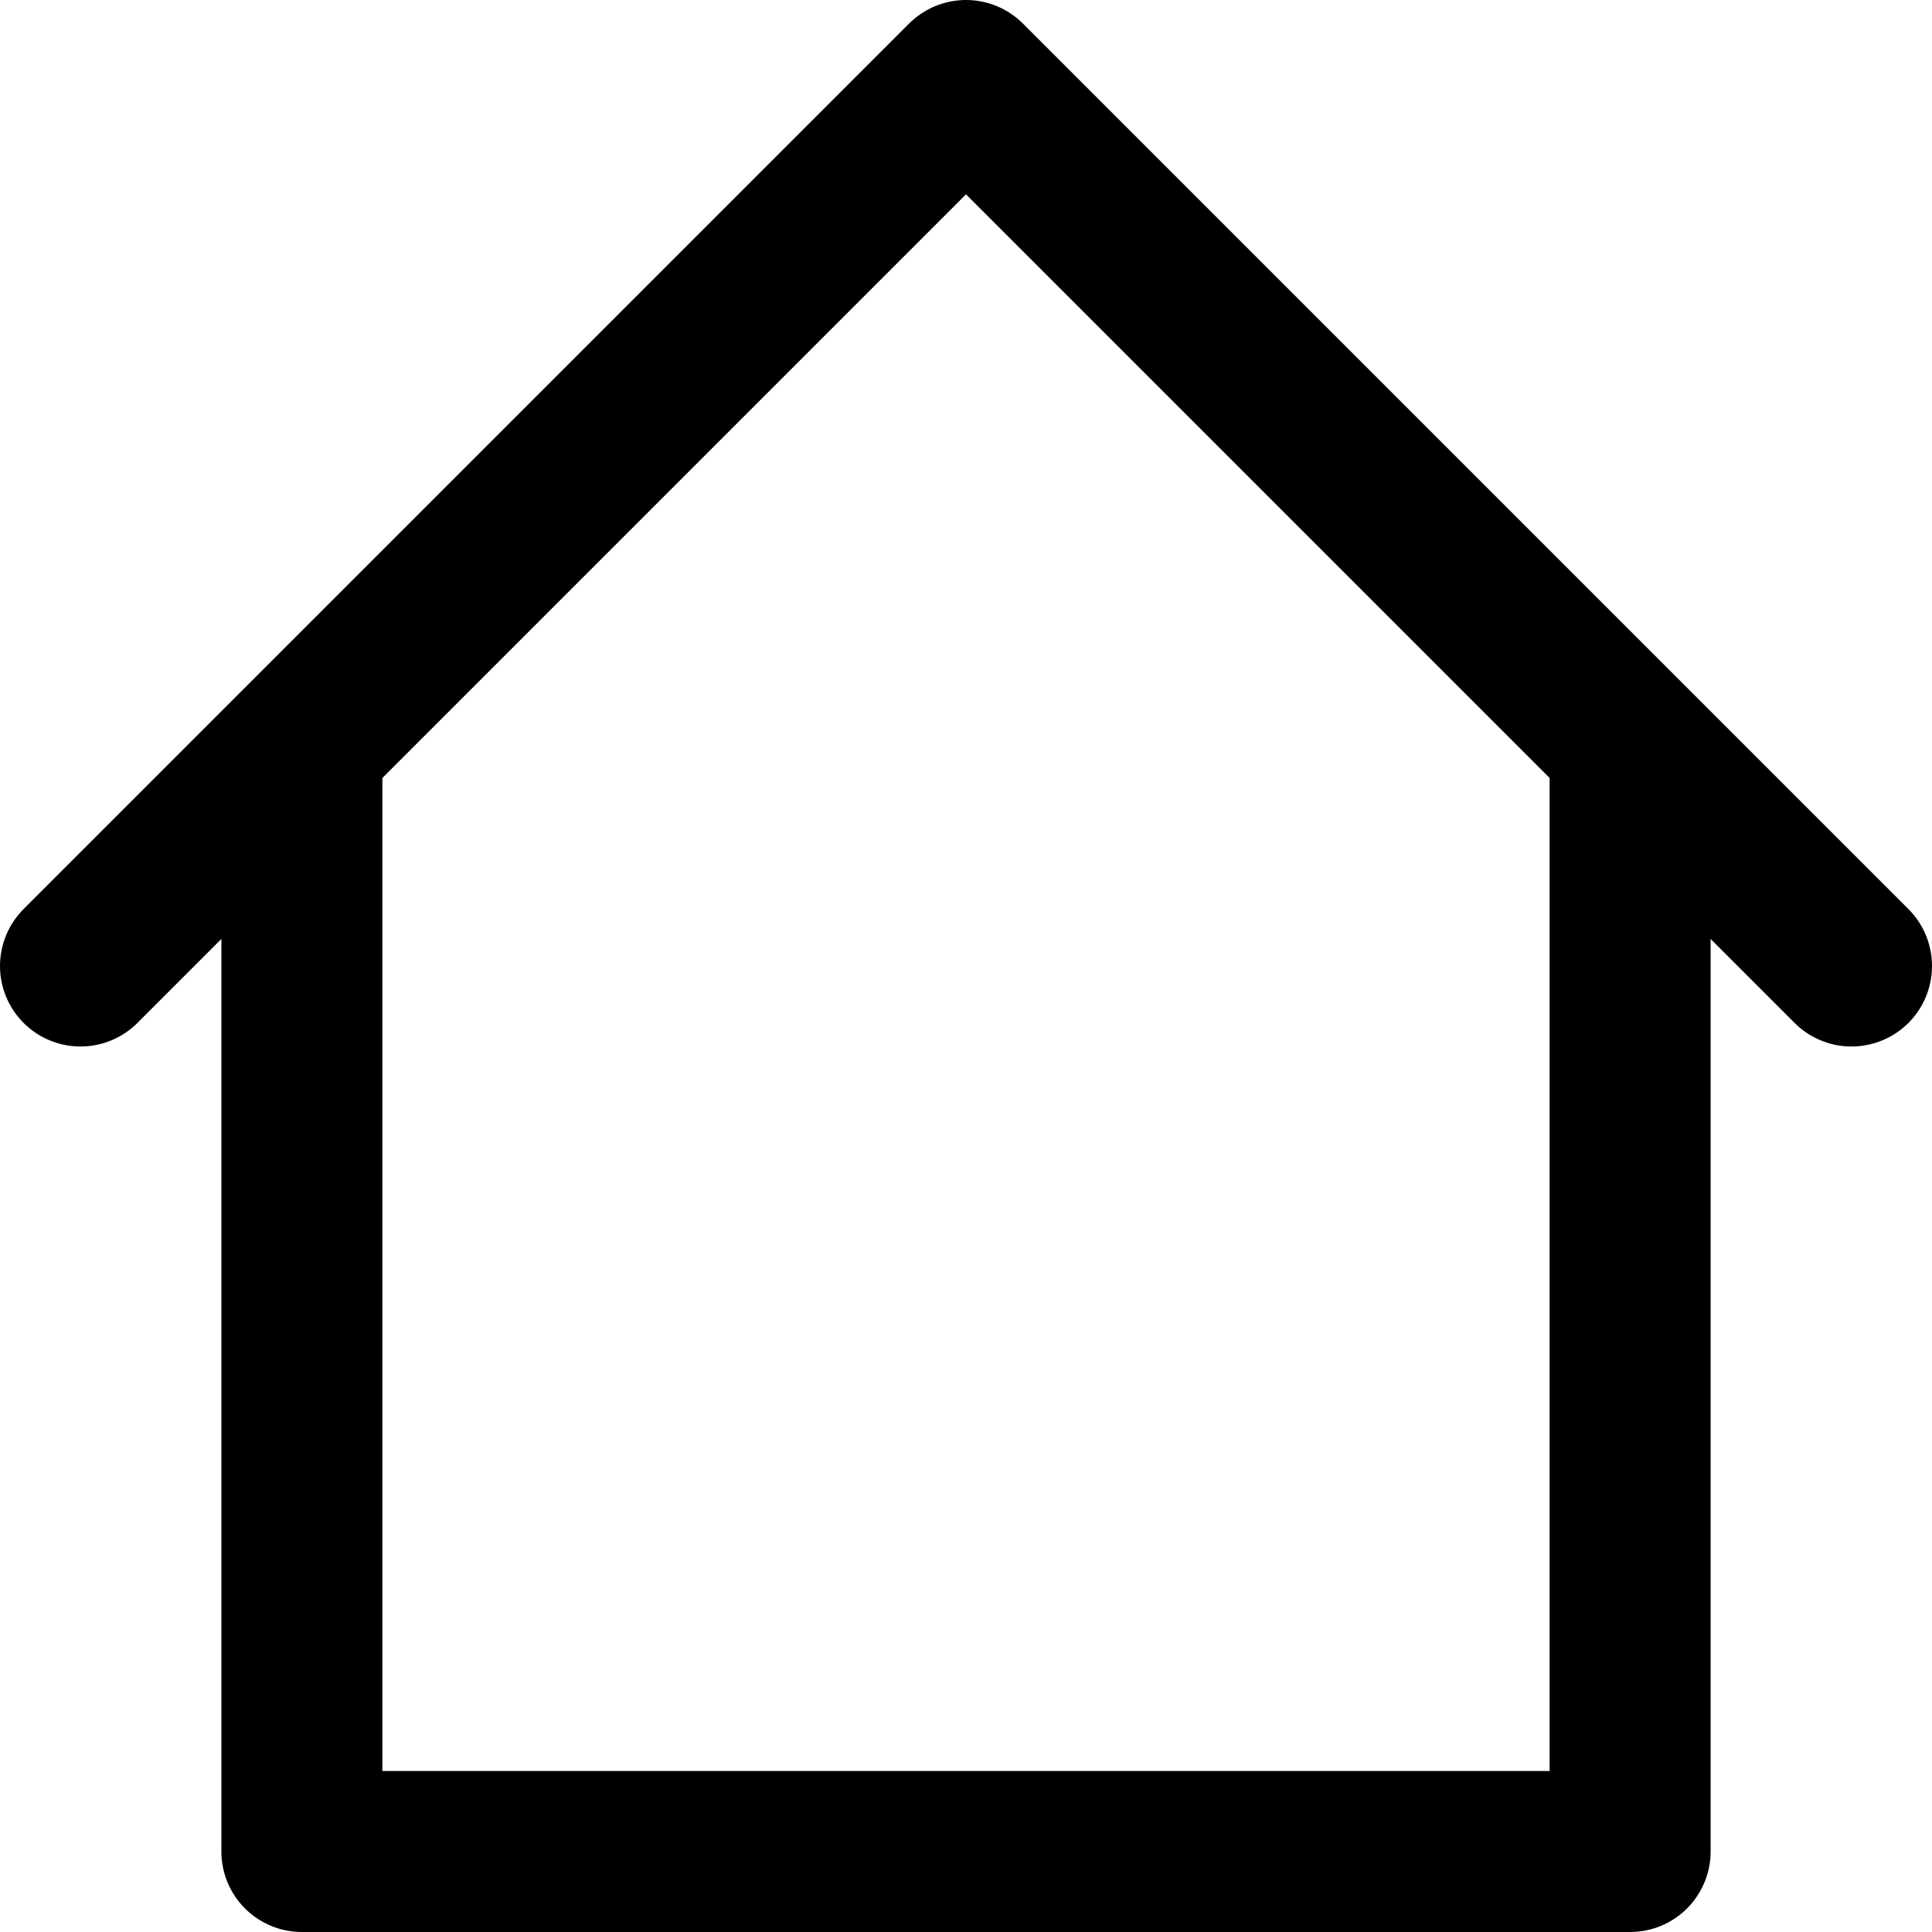 <svg xmlns="http://www.w3.org/2000/svg" viewBox="0 0 24 24">
  <g class="icon-stroke" fill="none" fill-rule="evenodd" stroke="#000000" stroke-width="2" transform="translate(1 1)" stroke-linecap="round" stroke-linejoin="round">
    <polyline points="0 11 11 0 22 11"/>
    <polyline points="2.75 8.36 2.75 22 19.25 22 19.25 8.36"/>
  </g>
</svg>
